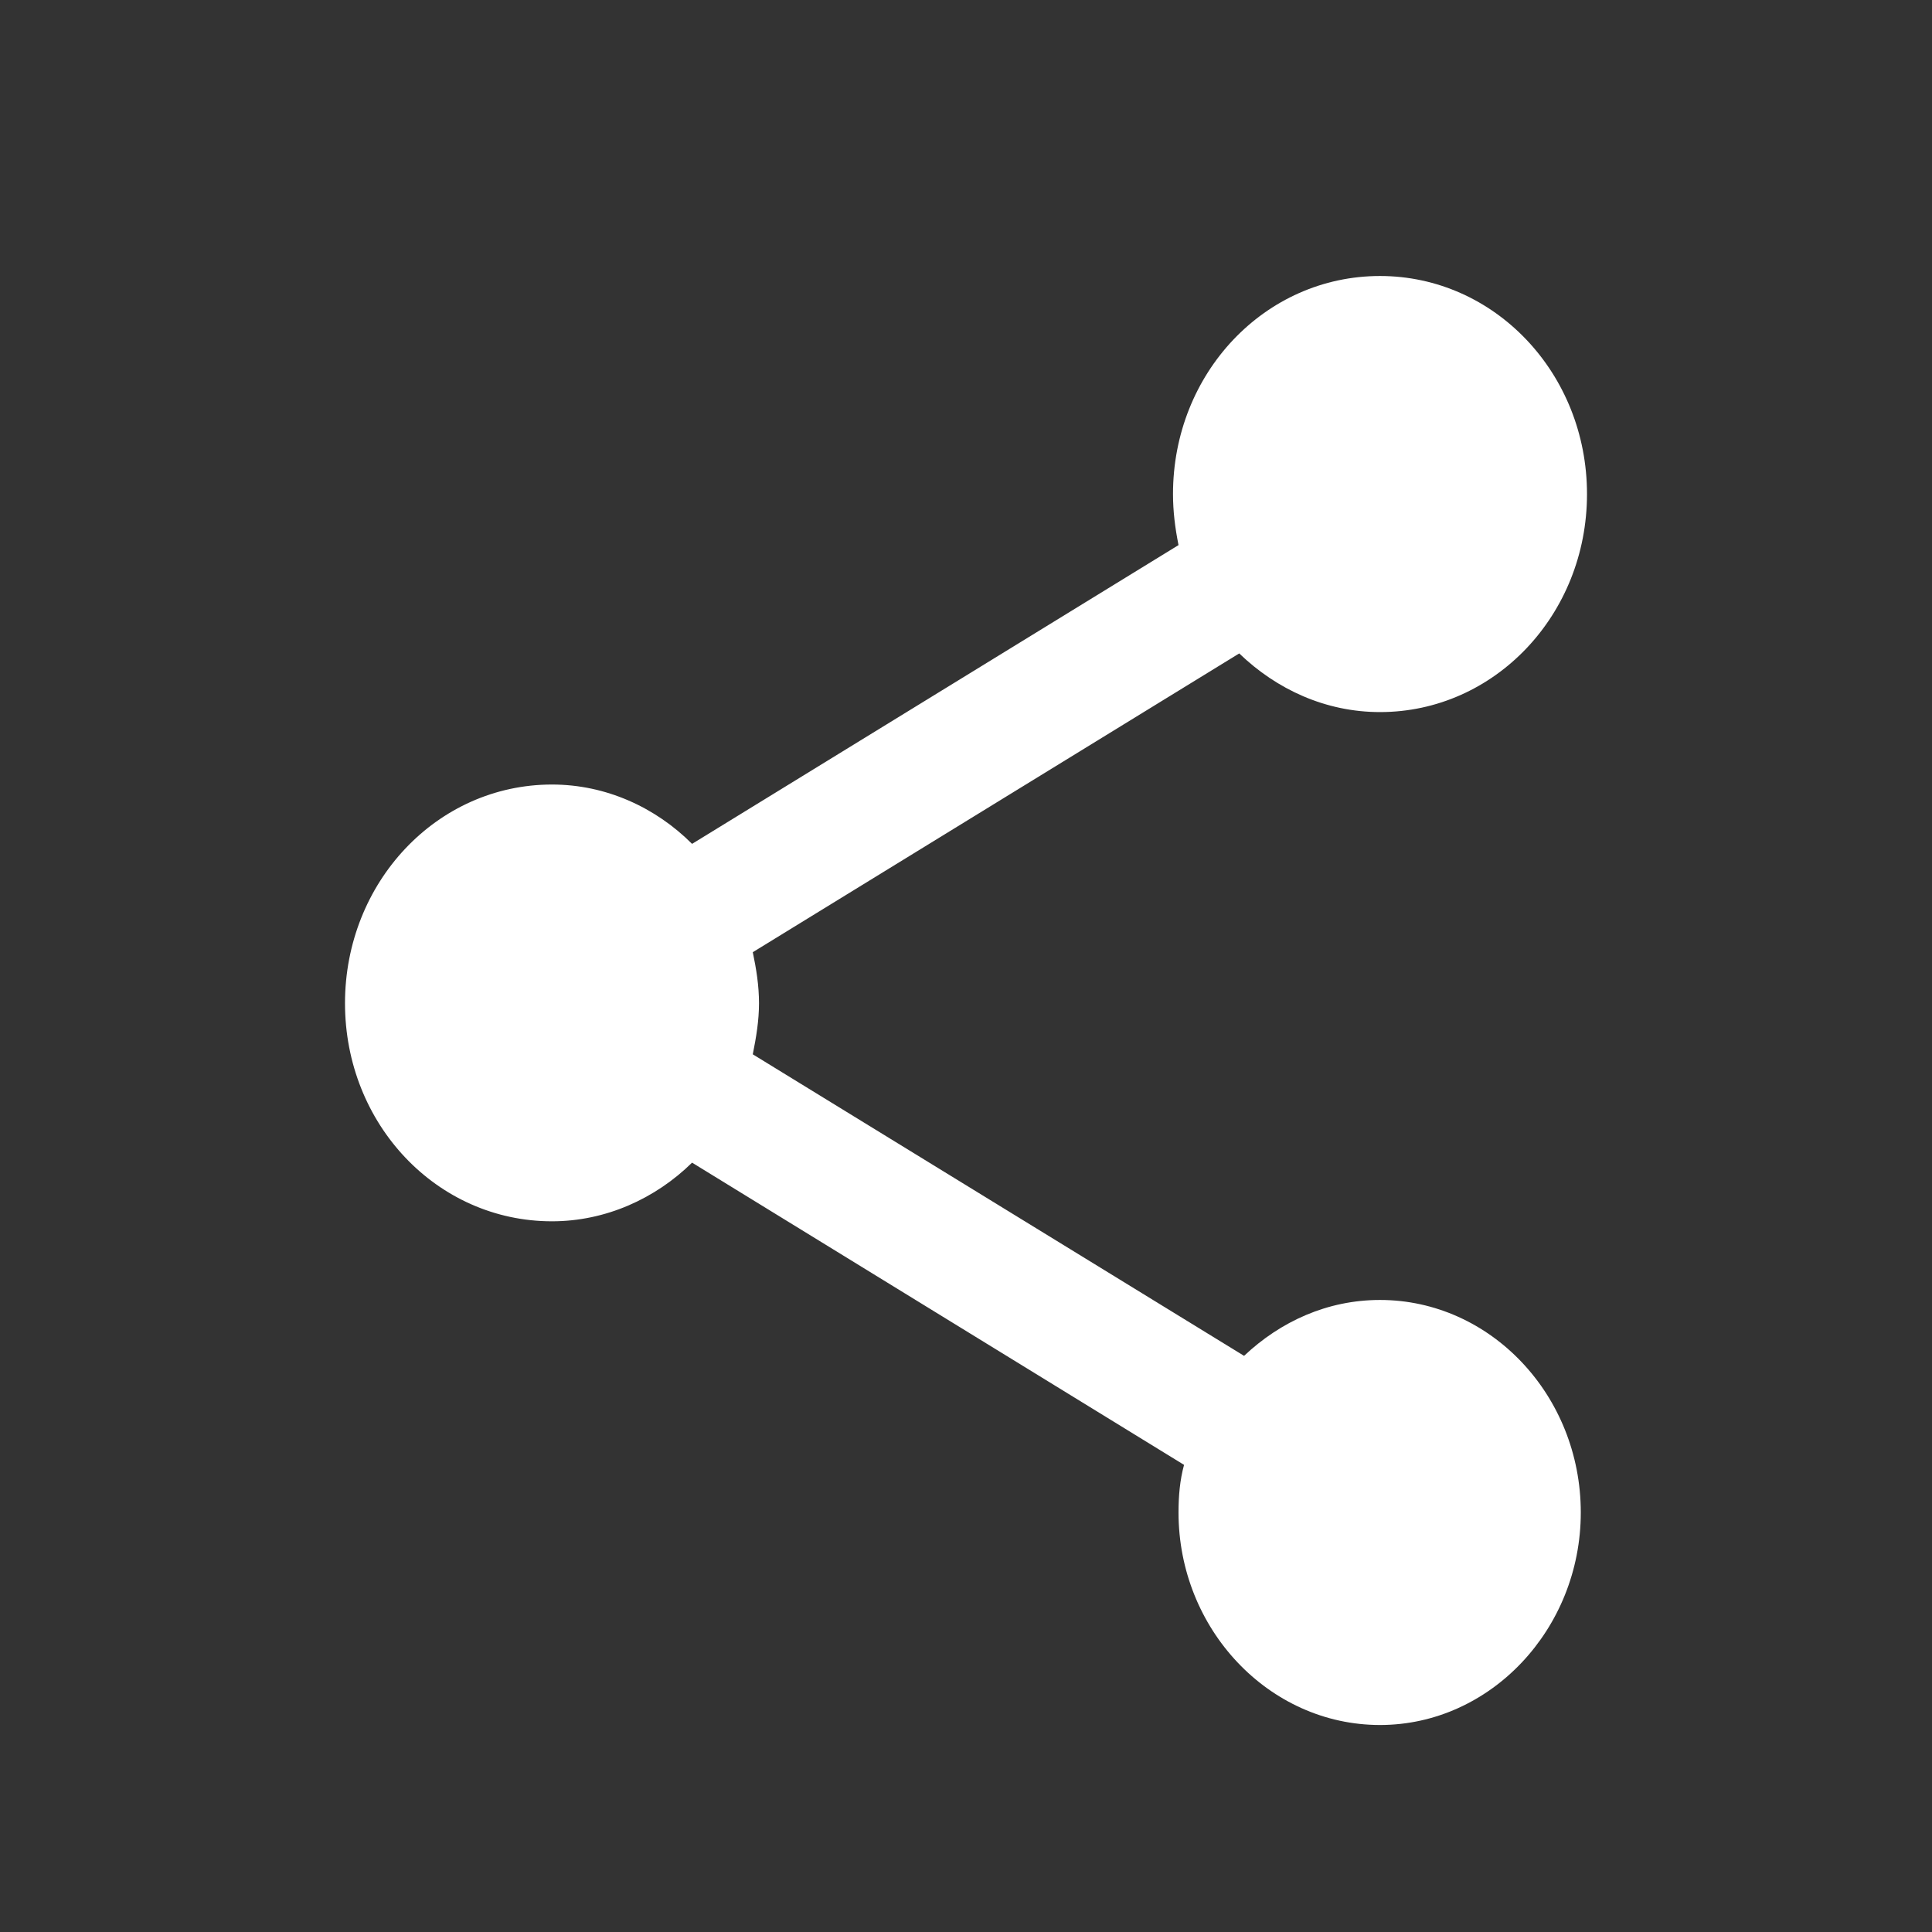 <svg width="28" height="28" viewBox="0 0 28 28" fill="none" xmlns="http://www.w3.org/2000/svg" xmlns:xlink="http://www.w3.org/1999/xlink">
	<rect x="0" y="0" width="28" height="28" fill="#333333" stroke="none"/>
	<desc>
			Created with Pixso.
	</desc>
	<defs/>
	<path id="↳ Icon Color" d="M20 18.84C19.24 18.84 18.56 19.15 18.03 19.65L10.91 15.28C10.96 15.03 11 14.79 11 14.54C11 14.28 10.96 14.04 10.91 13.8L17.96 9.47C18.5 9.99 19.21 10.32 20 10.32C21.66 10.32 23 8.91 23 7.16C23 5.41 21.66 4 20 4C18.33 4 17 5.41 17 7.16C17 7.41 17.03 7.65 17.08 7.9L10.03 12.23C9.5 11.7 8.78 11.37 8 11.37C6.33 11.37 5 12.79 5 14.54C5 16.29 6.33 17.7 8 17.7C8.78 17.7 9.5 17.37 10.03 16.85L17.16 21.23C17.1 21.45 17.08 21.68 17.08 21.92C17.08 23.61 18.39 25 20 25C21.6 25 22.91 23.61 22.91 21.92C22.91 20.22 21.6 18.84 20 18.84Z" fill="#FFFFFF" fill-opacity="1" fill-rule="nonzero"/>
</svg>
